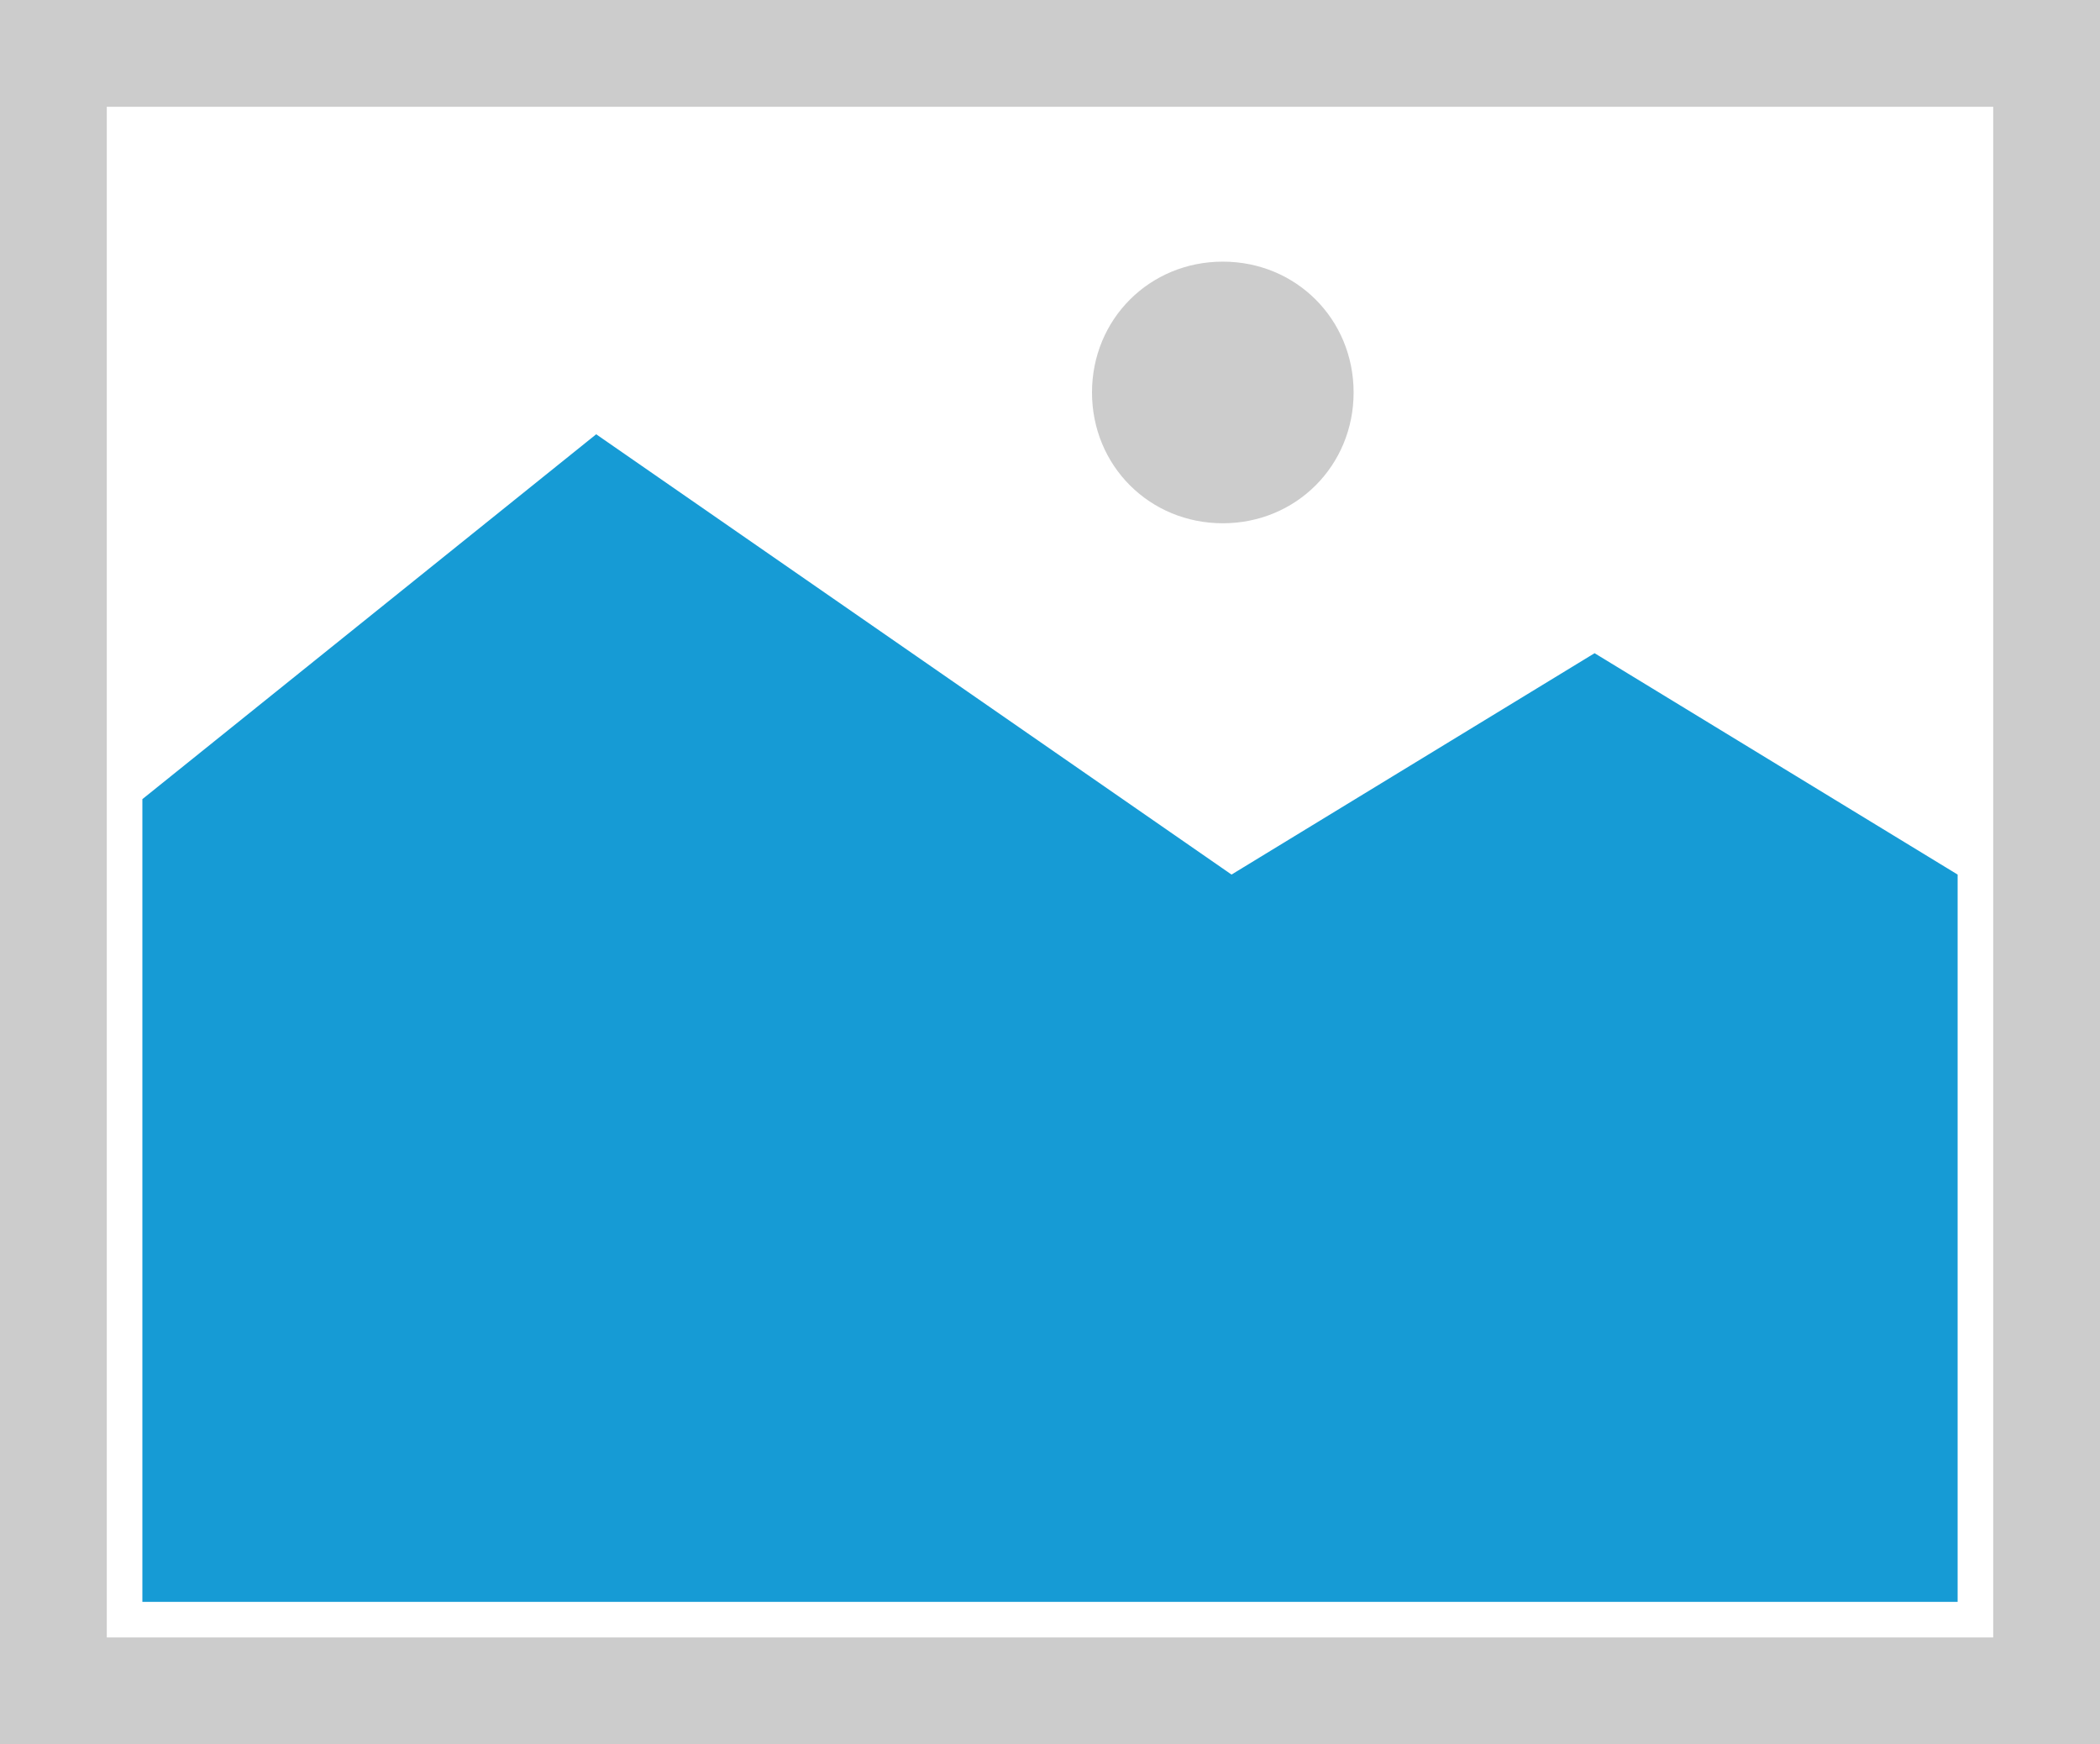 ﻿<?xml version="1.0" encoding="utf-8"?>
<svg version="1.1" xmlns:xlink="http://www.w3.org/1999/xlink" width="59px" height="49px" xmlns="http://www.w3.org/2000/svg">
  <g transform="matrix(1 0 0 1 -1207 -2705 )">
    <path d="M 1207 2705  L 1266 2705  L 1266 2754  L 1207 2754  L 1207 2705  " fill-rule="nonzero" fill="#cccccc" stroke="none" />
    <path d="M 1210 2708  L 1263 2708  L 1263 2751  L 1210 2751  L 1210 2708  " fill-rule="nonzero" fill="#ffffff" stroke="none" />
    <path d="M 1241.355 2719.7  C 1239.297 2719.7  1237.68 2718.083  1237.68 2716.025  C 1237.68 2713.967  1239.297 2712.35  1241.355 2712.35  C 1243.413 2712.35  1245.03 2713.967  1245.03 2716.025  C 1245.03 2718.083  1243.413 2719.7  1241.355 2719.7  " fill-rule="nonzero" fill="#cccccc" stroke="none" />
    <path d="M 1211 2750  L 1211 2727.45  L 1223.75 2717.2  L 1241.6 2729.569  L 1251.8 2723.35  L 1262 2729.569  L 1262 2750  L 1211 2750  " fill-rule="nonzero" fill="#169bd5" stroke="none" />
  </g>
</svg>
